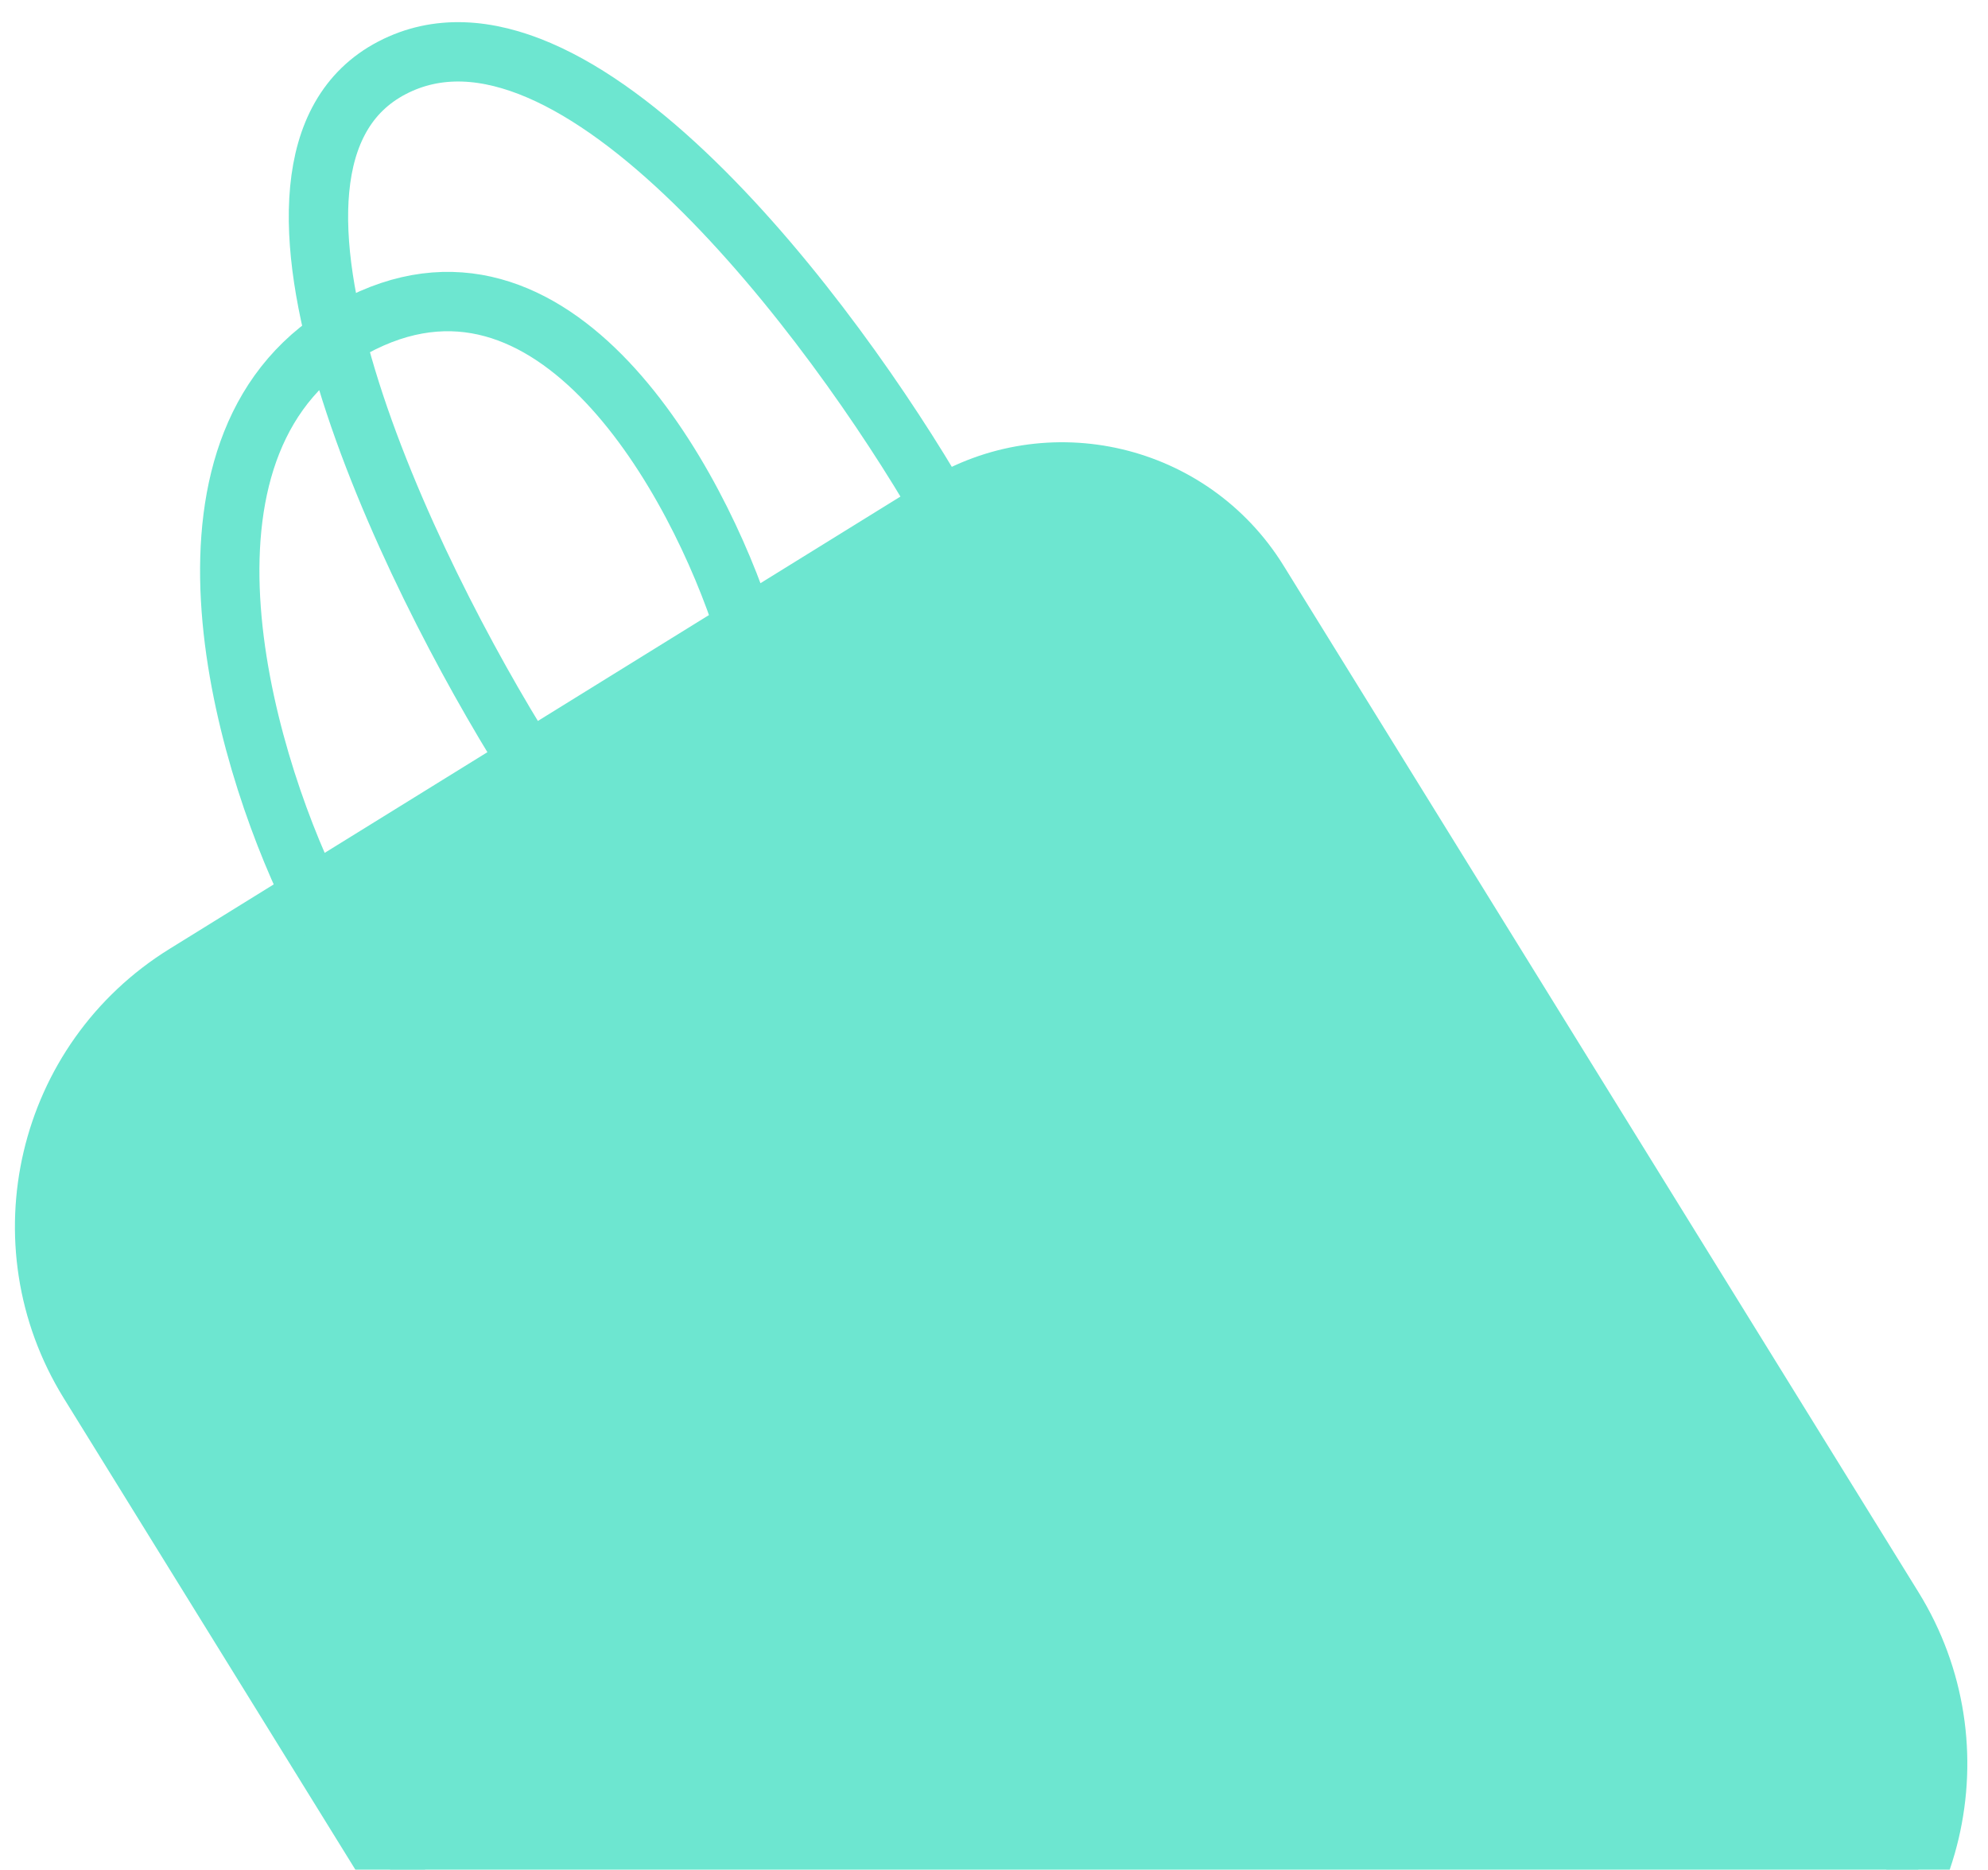 <svg width="67" height="63" viewBox="0 0 67 63" fill="none" xmlns="http://www.w3.org/2000/svg">
<g opacity="0.7">
<path fill-rule="evenodd" clip-rule="evenodd" d="M36.991 82.52C32.294 85.425 26.131 83.974 23.226 79.277L3 46.585C0.095 41.888 1.546 35.725 6.243 32.82L10.506 30.182L17.802 25.669L25.097 21.155L31.708 17.065C35.36 14.806 40.151 15.935 42.41 19.586L63.806 54.171C66.712 58.868 65.26 65.031 60.564 67.936L36.991 82.52Z" fill="#2FDBBC"/>
<path d="M10.506 30.182L6.243 32.82C1.546 35.725 0.095 41.888 3 46.585L23.226 79.277C26.131 83.974 32.294 85.425 36.991 82.52L60.564 67.936C65.26 65.031 66.712 58.868 63.806 54.171L42.41 19.586C40.151 15.935 35.36 14.806 31.708 17.065V17.065M10.506 30.182C8.141 25.341 5.109 14.733 11.901 11.036C18.692 7.338 23.528 16.242 25.097 21.155M10.506 30.182L17.802 25.669M25.097 21.155L17.802 25.669M25.097 21.155L31.708 17.065M17.802 25.669C13.724 19.204 7.096 5.478 13.209 2.287C19.322 -0.904 28.089 10.809 31.708 17.065" stroke="#2FDBBC" stroke-width="2" stroke-linecap="round" stroke-linejoin="round"/>
</g>
</svg>
